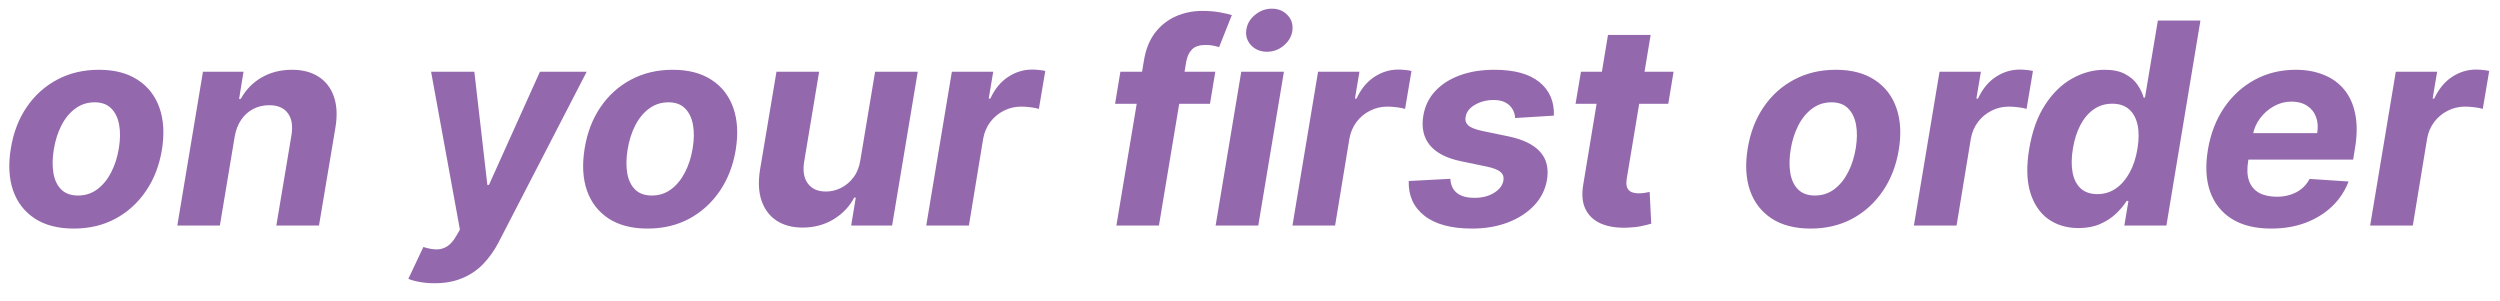 <svg width="133" height="16" viewBox="0 0 133 16" fill="none" xmlns="http://www.w3.org/2000/svg">
<path d="M3.925 12.16C3.091 12.16 2.4 11.982 1.853 11.627C1.306 11.268 0.921 10.771 0.697 10.136C0.477 9.496 0.436 8.752 0.575 7.904C0.71 7.066 0.99 6.332 1.416 5.704C1.843 5.075 2.384 4.587 3.041 4.239C3.698 3.887 4.438 3.712 5.262 3.712C6.093 3.712 6.782 3.891 7.329 4.25C7.876 4.605 8.261 5.102 8.485 5.741C8.709 6.38 8.751 7.124 8.613 7.973C8.474 8.808 8.19 9.539 7.76 10.168C7.331 10.796 6.789 11.286 6.136 11.638C5.482 11.986 4.746 12.16 3.925 12.16ZM4.149 10.402C4.532 10.402 4.872 10.294 5.166 10.077C5.465 9.857 5.711 9.559 5.907 9.182C6.106 8.802 6.244 8.373 6.322 7.893C6.4 7.421 6.406 7.002 6.338 6.636C6.271 6.267 6.129 5.976 5.912 5.762C5.699 5.549 5.406 5.443 5.033 5.443C4.65 5.443 4.309 5.553 4.01 5.773C3.712 5.99 3.465 6.288 3.27 6.668C3.075 7.048 2.938 7.479 2.86 7.962C2.785 8.431 2.78 8.85 2.844 9.219C2.908 9.585 3.048 9.875 3.265 10.088C3.481 10.297 3.776 10.402 4.149 10.402ZM12.485 7.27L11.697 12H9.433L10.797 3.818H12.954L12.72 5.262H12.81C13.069 4.782 13.435 4.404 13.908 4.127C14.383 3.85 14.925 3.712 15.532 3.712C16.1 3.712 16.574 3.836 16.954 4.085C17.338 4.333 17.608 4.686 17.764 5.145C17.924 5.603 17.951 6.151 17.844 6.79L16.97 12H14.701L15.505 7.195C15.587 6.695 15.523 6.304 15.314 6.023C15.108 5.739 14.776 5.597 14.318 5.597C14.012 5.597 13.732 5.663 13.476 5.794C13.22 5.926 13.005 6.118 12.832 6.37C12.661 6.618 12.546 6.918 12.485 7.27ZM23.12 15.068C22.829 15.068 22.562 15.045 22.321 14.999C22.079 14.956 21.881 14.901 21.724 14.834L22.523 13.14C22.776 13.222 23.005 13.264 23.211 13.268C23.42 13.271 23.612 13.218 23.786 13.108C23.96 12.998 24.12 12.817 24.265 12.565L24.468 12.218L22.934 3.818H25.235L25.927 9.837H26.012L28.724 3.818H31.211L26.529 12.884C26.298 13.328 26.025 13.713 25.709 14.04C25.396 14.367 25.025 14.619 24.596 14.796C24.169 14.978 23.678 15.068 23.12 15.068ZM34.453 12.16C33.618 12.16 32.927 11.982 32.38 11.627C31.834 11.268 31.448 10.771 31.225 10.136C31.004 9.496 30.964 8.752 31.102 7.904C31.237 7.066 31.518 6.332 31.944 5.704C32.37 5.075 32.911 4.587 33.568 4.239C34.225 3.887 34.966 3.712 35.79 3.712C36.621 3.712 37.309 3.891 37.856 4.25C38.403 4.605 38.788 5.102 39.012 5.741C39.236 6.38 39.279 7.124 39.14 7.973C39.002 8.808 38.718 9.539 38.288 10.168C37.858 10.796 37.317 11.286 36.663 11.638C36.01 11.986 35.273 12.16 34.453 12.16ZM34.676 10.402C35.06 10.402 35.399 10.294 35.694 10.077C35.992 9.857 36.239 9.559 36.434 9.182C36.633 8.802 36.772 8.373 36.85 7.893C36.928 7.421 36.933 7.002 36.866 6.636C36.798 6.267 36.656 5.976 36.44 5.762C36.226 5.549 35.933 5.443 35.56 5.443C35.177 5.443 34.836 5.553 34.538 5.773C34.239 5.99 33.993 6.288 33.797 6.668C33.602 7.048 33.465 7.479 33.387 7.962C33.313 8.431 33.307 8.85 33.371 9.219C33.435 9.585 33.575 9.875 33.792 10.088C34.009 10.297 34.303 10.402 34.676 10.402ZM45.772 8.516L46.555 3.818H48.824L47.46 12H45.282L45.527 10.514H45.442C45.19 10.993 44.822 11.379 44.339 11.67C43.856 11.961 43.307 12.107 42.693 12.107C42.146 12.107 41.684 11.982 41.308 11.734C40.935 11.485 40.671 11.132 40.514 10.674C40.358 10.216 40.331 9.667 40.434 9.028L41.308 3.818H43.577L42.778 8.623C42.704 9.106 42.771 9.488 42.981 9.768C43.19 10.049 43.51 10.189 43.94 10.189C44.213 10.189 44.477 10.127 44.733 10.002C44.992 9.875 45.216 9.686 45.404 9.438C45.593 9.189 45.715 8.882 45.772 8.516ZM49.276 12L50.639 3.818H52.839L52.599 5.246H52.685C52.919 4.738 53.233 4.354 53.627 4.095C54.025 3.832 54.453 3.701 54.911 3.701C55.025 3.701 55.144 3.708 55.268 3.722C55.396 3.733 55.51 3.751 55.609 3.776L55.268 5.794C55.169 5.759 55.026 5.73 54.842 5.709C54.661 5.684 54.489 5.672 54.325 5.672C53.995 5.672 53.688 5.745 53.404 5.89C53.12 6.032 52.88 6.231 52.685 6.487C52.493 6.743 52.367 7.037 52.306 7.371L51.545 12H49.276ZM64.654 3.818L64.371 5.523H59.322L59.604 3.818H64.654ZM59.391 12L60.856 3.227C60.952 2.634 61.147 2.142 61.442 1.751C61.74 1.361 62.108 1.068 62.544 0.873C62.985 0.677 63.461 0.58 63.972 0.58C64.32 0.58 64.634 0.606 64.915 0.659C65.199 0.713 65.405 0.761 65.533 0.803L64.856 2.508C64.771 2.479 64.666 2.453 64.542 2.428C64.418 2.403 64.286 2.391 64.148 2.391C63.817 2.391 63.574 2.469 63.418 2.625C63.265 2.778 63.162 2.993 63.109 3.27L61.655 12H59.391ZM64.671 12L66.035 3.818H68.304L66.94 12H64.671ZM67.404 2.753C67.066 2.753 66.787 2.641 66.567 2.417C66.351 2.19 66.262 1.92 66.301 1.608C66.34 1.288 66.493 1.018 66.759 0.798C67.025 0.574 67.327 0.462 67.665 0.462C68.002 0.462 68.277 0.574 68.49 0.798C68.703 1.018 68.792 1.288 68.757 1.608C68.721 1.92 68.57 2.19 68.304 2.417C68.041 2.641 67.741 2.753 67.404 2.753ZM68.758 12L70.121 3.818H72.322L72.082 5.246H72.167C72.401 4.738 72.716 4.354 73.11 4.095C73.507 3.832 73.936 3.701 74.394 3.701C74.507 3.701 74.626 3.708 74.75 3.722C74.878 3.733 74.992 3.751 75.091 3.776L74.75 5.794C74.651 5.759 74.509 5.73 74.324 5.709C74.143 5.684 73.971 5.672 73.808 5.672C73.477 5.672 73.17 5.745 72.886 5.89C72.602 6.032 72.362 6.231 72.167 6.487C71.975 6.743 71.849 7.037 71.789 7.371L71.027 12H68.758ZM82.667 6.151L80.606 6.279C80.595 6.098 80.546 5.936 80.457 5.794C80.371 5.649 80.245 5.533 80.079 5.448C79.915 5.363 79.709 5.32 79.461 5.32C79.088 5.32 78.756 5.406 78.465 5.576C78.173 5.746 78.008 5.965 77.969 6.231C77.937 6.402 77.981 6.545 78.102 6.663C78.223 6.78 78.466 6.879 78.832 6.961L80.27 7.259C81.037 7.423 81.591 7.694 81.932 8.074C82.277 8.454 82.399 8.951 82.3 9.566C82.211 10.088 81.982 10.544 81.613 10.935C81.243 11.322 80.775 11.624 80.206 11.84C79.638 12.053 79.008 12.16 78.315 12.16C77.204 12.16 76.359 11.932 75.78 11.478C75.201 11.023 74.922 10.407 74.944 9.63L77.159 9.512C77.177 9.846 77.294 10.098 77.511 10.269C77.728 10.436 78.024 10.521 78.401 10.524C78.823 10.532 79.182 10.445 79.477 10.264C79.775 10.079 79.944 9.855 79.983 9.592C80.011 9.408 79.958 9.259 79.823 9.145C79.691 9.031 79.45 8.937 79.098 8.863L77.735 8.58C76.961 8.42 76.405 8.135 76.067 7.723C75.73 7.311 75.615 6.787 75.721 6.151C75.806 5.643 76.018 5.208 76.355 4.846C76.696 4.48 77.135 4.2 77.671 4.005C78.211 3.809 78.82 3.712 79.498 3.712C80.56 3.712 81.359 3.93 81.895 4.367C82.435 4.804 82.692 5.398 82.667 6.151ZM89.034 3.818L88.752 5.523H83.819L84.107 3.818H89.034ZM85.545 1.858H87.814L86.546 9.486C86.511 9.695 86.516 9.859 86.562 9.976C86.609 10.089 86.685 10.169 86.791 10.216C86.901 10.262 87.033 10.285 87.186 10.285C87.292 10.285 87.4 10.276 87.511 10.258C87.621 10.237 87.704 10.221 87.761 10.21L87.846 11.899C87.718 11.938 87.546 11.98 87.329 12.027C87.116 12.073 86.864 12.101 86.573 12.112C86.019 12.133 85.55 12.06 85.167 11.893C84.783 11.723 84.508 11.462 84.341 11.11C84.174 10.759 84.139 10.317 84.235 9.784L85.545 1.858ZM96.328 12.16C95.493 12.16 94.802 11.982 94.255 11.627C93.709 11.268 93.323 10.771 93.1 10.136C92.879 9.496 92.839 8.752 92.977 7.904C93.112 7.066 93.393 6.332 93.819 5.704C94.245 5.075 94.786 4.587 95.443 4.239C96.1 3.887 96.841 3.712 97.665 3.712C98.496 3.712 99.184 3.891 99.731 4.25C100.278 4.605 100.664 5.102 100.887 5.741C101.111 6.38 101.154 7.124 101.015 7.973C100.877 8.808 100.593 9.539 100.163 10.168C99.733 10.796 99.192 11.286 98.538 11.638C97.885 11.986 97.148 12.16 96.328 12.16ZM96.551 10.402C96.935 10.402 97.274 10.294 97.569 10.077C97.867 9.857 98.114 9.559 98.309 9.182C98.508 8.802 98.647 8.373 98.725 7.893C98.803 7.421 98.808 7.002 98.741 6.636C98.673 6.267 98.531 5.976 98.314 5.762C98.101 5.549 97.808 5.443 97.436 5.443C97.052 5.443 96.711 5.553 96.413 5.773C96.115 5.99 95.868 6.288 95.672 6.668C95.477 7.048 95.34 7.479 95.262 7.962C95.188 8.431 95.182 8.85 95.246 9.219C95.31 9.585 95.451 9.875 95.667 10.088C95.884 10.297 96.178 10.402 96.551 10.402ZM101.819 12L103.183 3.818H105.383L105.143 5.246H105.229C105.463 4.738 105.777 4.354 106.171 4.095C106.569 3.832 106.997 3.701 107.455 3.701C107.569 3.701 107.688 3.708 107.812 3.722C107.94 3.733 108.053 3.751 108.153 3.776L107.812 5.794C107.713 5.759 107.57 5.73 107.386 5.709C107.205 5.684 107.032 5.672 106.869 5.672C106.539 5.672 106.232 5.745 105.948 5.89C105.664 6.032 105.424 6.231 105.229 6.487C105.037 6.743 104.911 7.037 104.85 7.371L104.089 12H101.819ZM110.581 12.133C109.956 12.133 109.418 11.973 108.967 11.654C108.519 11.331 108.199 10.857 108.008 10.232C107.82 9.603 107.802 8.832 107.954 7.92C108.111 6.982 108.391 6.203 108.796 5.581C109.201 4.956 109.68 4.489 110.234 4.18C110.788 3.868 111.365 3.712 111.965 3.712C112.42 3.712 112.788 3.79 113.068 3.946C113.352 4.099 113.571 4.29 113.723 4.521C113.876 4.749 113.983 4.972 114.043 5.192H114.112L114.799 1.091H117.063L115.252 12H113.015L113.233 10.69H113.137C112.995 10.917 112.807 11.142 112.573 11.366C112.342 11.586 112.061 11.769 111.731 11.915C111.404 12.06 111.021 12.133 110.581 12.133ZM111.582 10.327C111.944 10.327 112.271 10.228 112.562 10.029C112.853 9.827 113.098 9.544 113.297 9.182C113.496 8.82 113.634 8.396 113.713 7.909C113.794 7.423 113.796 7 113.718 6.641C113.64 6.283 113.487 6.006 113.26 5.81C113.036 5.615 112.74 5.517 112.37 5.517C111.997 5.517 111.667 5.619 111.38 5.821C111.095 6.023 110.859 6.304 110.671 6.663C110.486 7.021 110.355 7.437 110.277 7.909C110.199 8.385 110.193 8.806 110.261 9.172C110.328 9.534 110.472 9.818 110.692 10.024C110.913 10.226 111.209 10.327 111.582 10.327ZM120.82 12.16C119.982 12.16 119.287 11.989 118.737 11.648C118.187 11.304 117.8 10.818 117.576 10.189C117.356 9.557 117.318 8.809 117.464 7.946C117.606 7.105 117.892 6.366 118.322 5.73C118.755 5.095 119.298 4.599 119.952 4.244C120.605 3.889 121.333 3.712 122.135 3.712C122.675 3.712 123.164 3.799 123.6 3.973C124.041 4.143 124.406 4.402 124.698 4.75C124.989 5.095 125.188 5.526 125.294 6.045C125.404 6.563 125.403 7.17 125.289 7.866L125.188 8.49H118.284L118.503 7.083H123.275C123.329 6.757 123.307 6.467 123.211 6.215C123.116 5.963 122.956 5.766 122.732 5.624C122.508 5.478 122.233 5.406 121.906 5.406C121.573 5.406 121.26 5.487 120.969 5.651C120.678 5.814 120.433 6.029 120.234 6.295C120.039 6.558 119.912 6.844 119.856 7.153L119.605 8.548C119.534 8.978 119.548 9.335 119.648 9.619C119.751 9.903 119.928 10.116 120.181 10.258C120.433 10.397 120.752 10.466 121.139 10.466C121.392 10.466 121.628 10.43 121.848 10.359C122.072 10.288 122.27 10.184 122.444 10.045C122.618 9.903 122.76 9.727 122.871 9.518L124.943 9.656C124.751 10.161 124.46 10.601 124.069 10.977C123.678 11.35 123.208 11.641 122.657 11.851C122.111 12.057 121.498 12.16 120.82 12.16ZM126.092 12L127.456 3.818H129.655L129.416 5.246H129.501C129.735 4.738 130.05 4.354 130.444 4.095C130.842 3.832 131.269 3.701 131.728 3.701C131.841 3.701 131.96 3.708 132.084 3.722C132.212 3.733 132.326 3.751 132.425 3.776L132.084 5.794C131.985 5.759 131.843 5.73 131.658 5.709C131.477 5.684 131.305 5.672 131.142 5.672C130.811 5.672 130.504 5.745 130.22 5.89C129.936 6.032 129.696 6.231 129.501 6.487C129.309 6.743 129.183 7.037 129.123 7.371L128.361 12H126.092Z" fill="#9468AC"/>
</svg>
